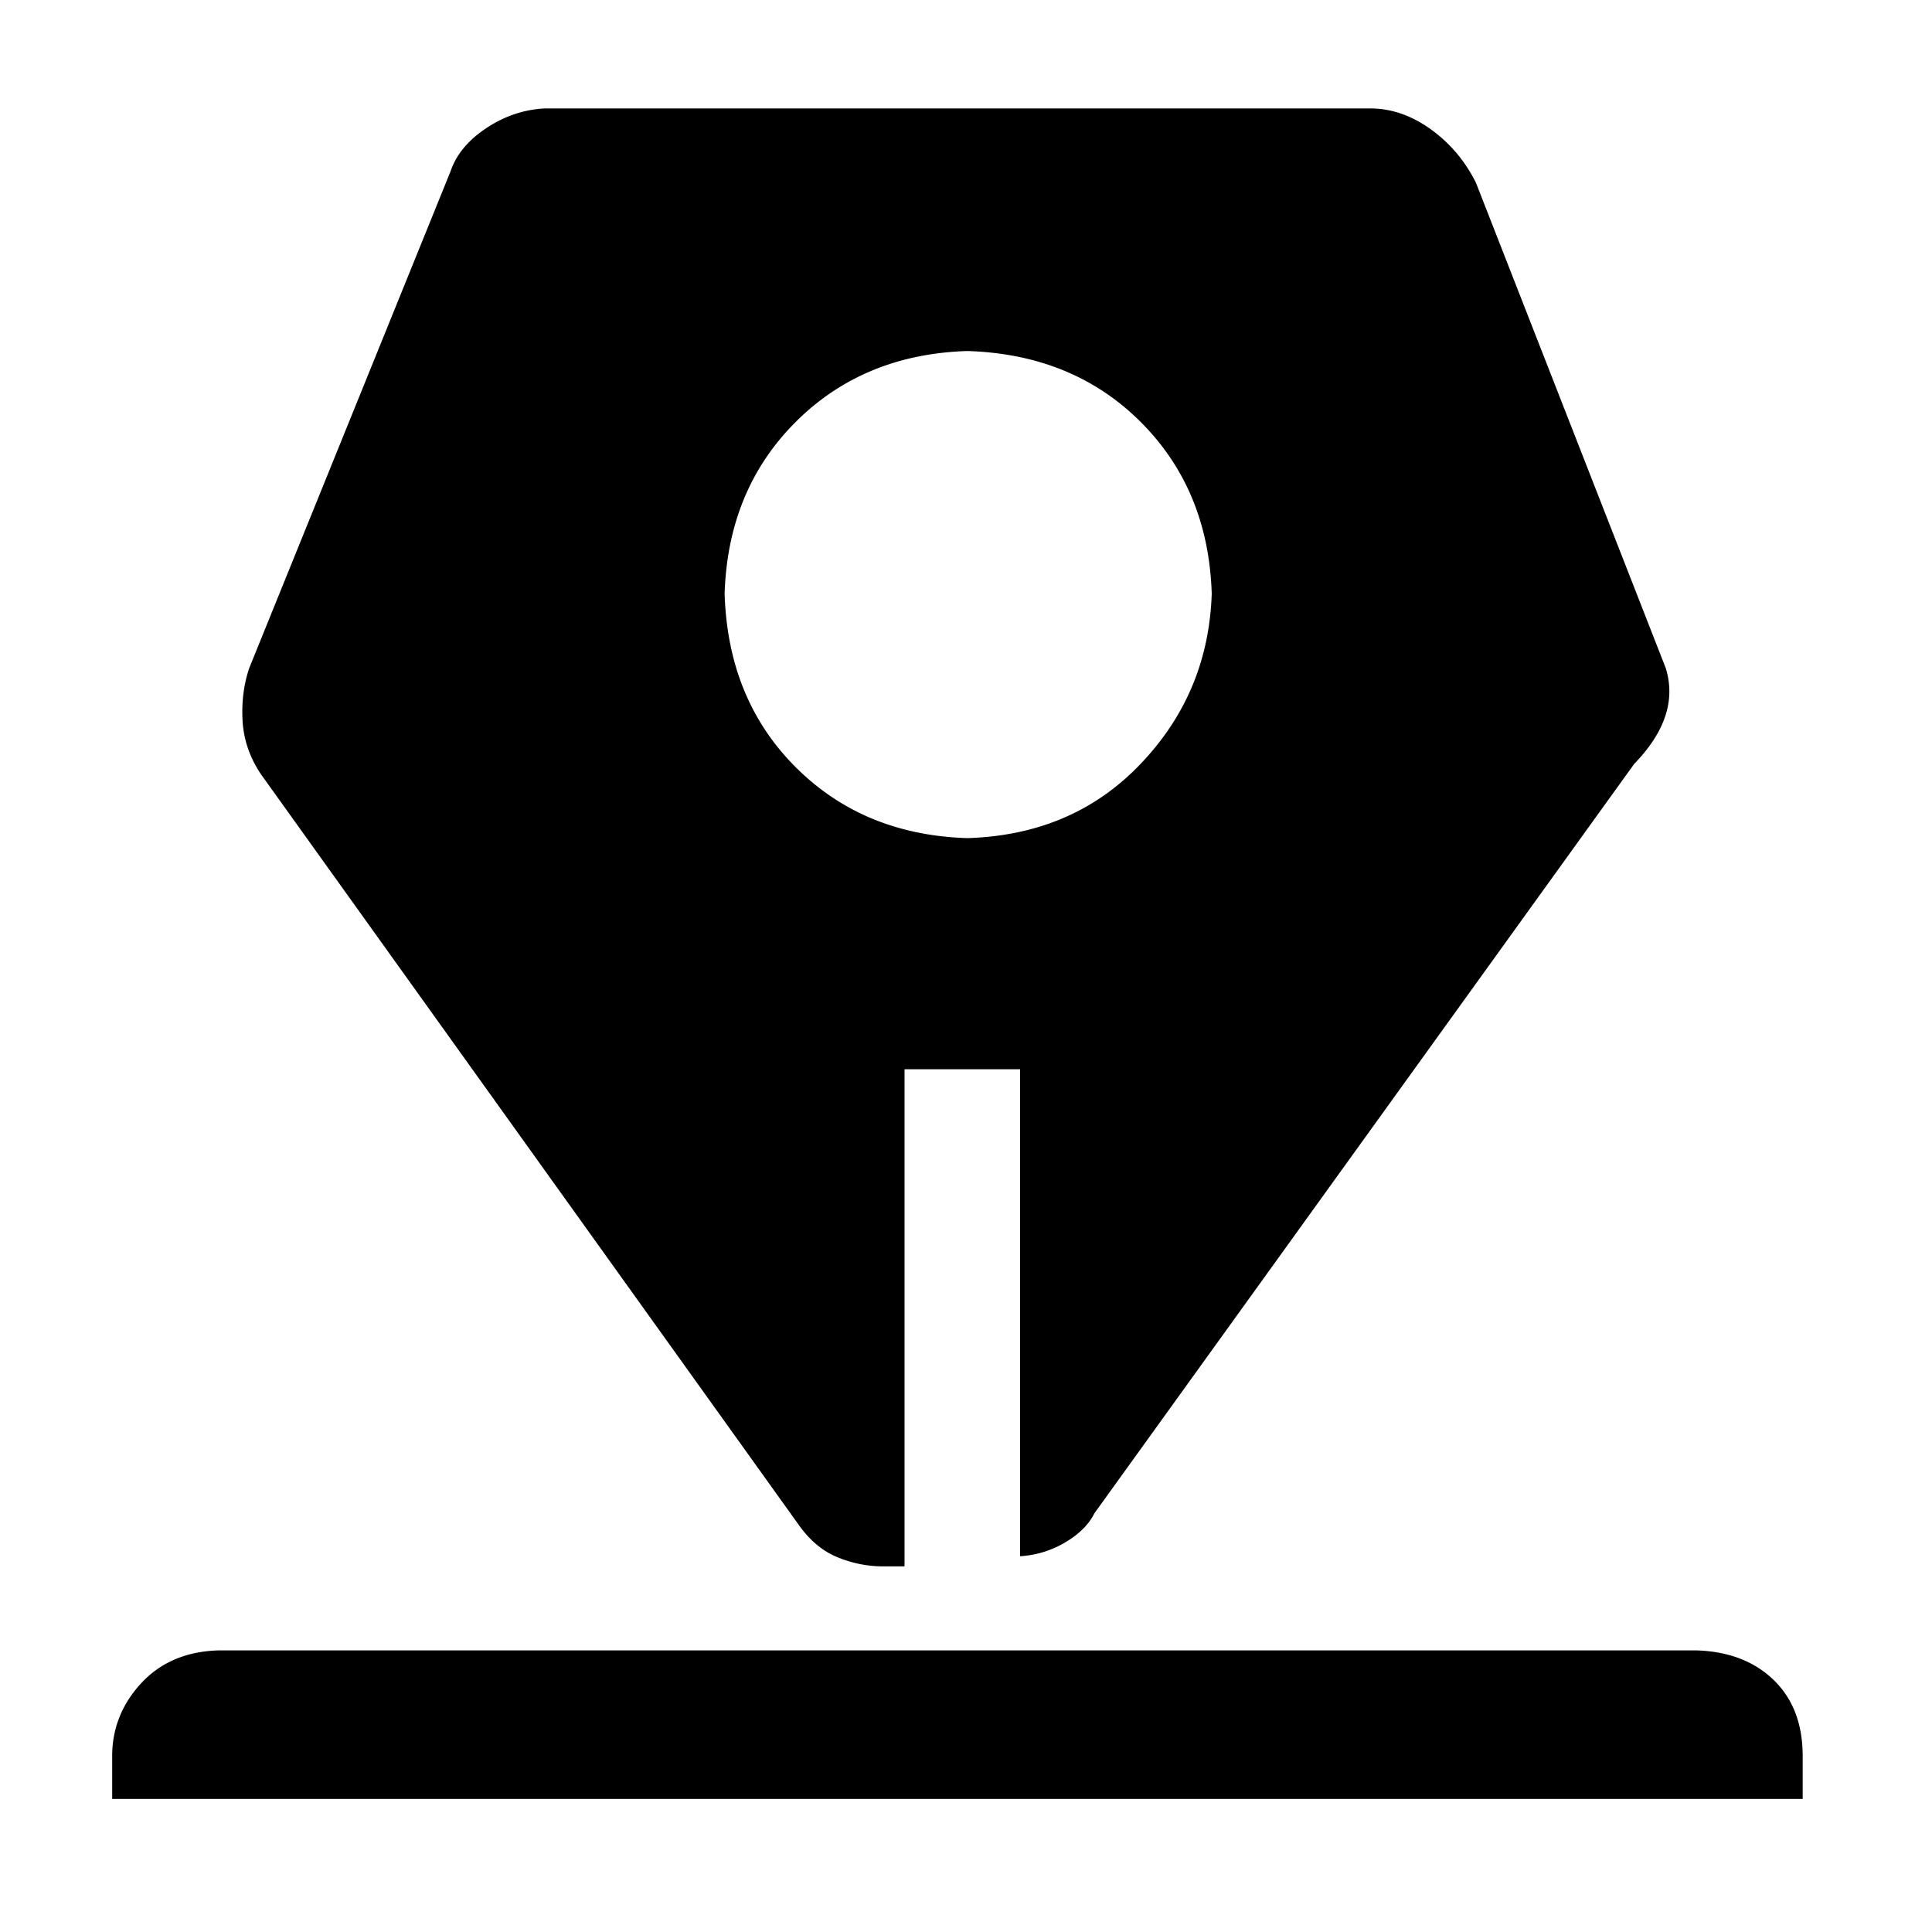 <?xml version="1.0" standalone="no"?><!DOCTYPE svg PUBLIC "-//W3C//DTD SVG 1.1//EN" "http://www.w3.org/Graphics/SVG/1.1/DTD/svg11.dtd"><svg t="1676524335785" class="icon" viewBox="0 0 1024 1024" version="1.1" xmlns="http://www.w3.org/2000/svg" p-id="4838" xmlns:xlink="http://www.w3.org/1999/xlink" width="64" height="64"><path d="M115.456 874.752h784c16.896 0.576 30.464 5.824 40.704 15.744 10.176 9.92 15.296 23.296 15.296 40.256v22.72h-896v-22.72c0-14.592 5.12-27.456 15.296-38.528 10.24-11.072 23.808-16.896 40.704-17.472z m767.424-520.64l-100.608-257.28c-5.824-11.648-13.888-21.12-24.064-28.416-10.24-7.296-20.864-10.944-31.936-10.944H288.704c-11.072 0.576-21.44 4.096-31.04 10.496-9.6 6.4-15.872 14.016-18.816 22.72L132.096 354.112c-2.944 8.768-4.096 18.112-3.52 28.032 0.576 9.92 3.776 19.264 9.6 28.032l285.248 398.144c5.824 8.192 12.672 13.888 20.544 17.088s15.872 4.8 24.064 4.8h11.392V566.72h61.248v258.112a53.056 53.056 0 0 0 24.064-7.424c7.296-4.352 12.416-9.472 15.296-15.296l286.144-397.248c16.384-16.896 21.952-33.792 16.704-50.752zM512.704 444.224c-36.736-1.152-67.072-13.696-91.008-37.632-23.936-23.936-36.48-54.528-37.632-91.904 1.152-36.736 13.696-67.072 37.632-91.008 23.936-23.936 54.272-36.48 91.008-37.632 37.312 1.152 67.968 13.696 91.904 37.632 23.936 23.936 36.48 54.272 37.632 91.008-1.152 35.008-13.696 65.024-37.632 90.112-23.936 25.152-54.528 38.272-91.904 39.424z" p-id="4839"></path></svg>